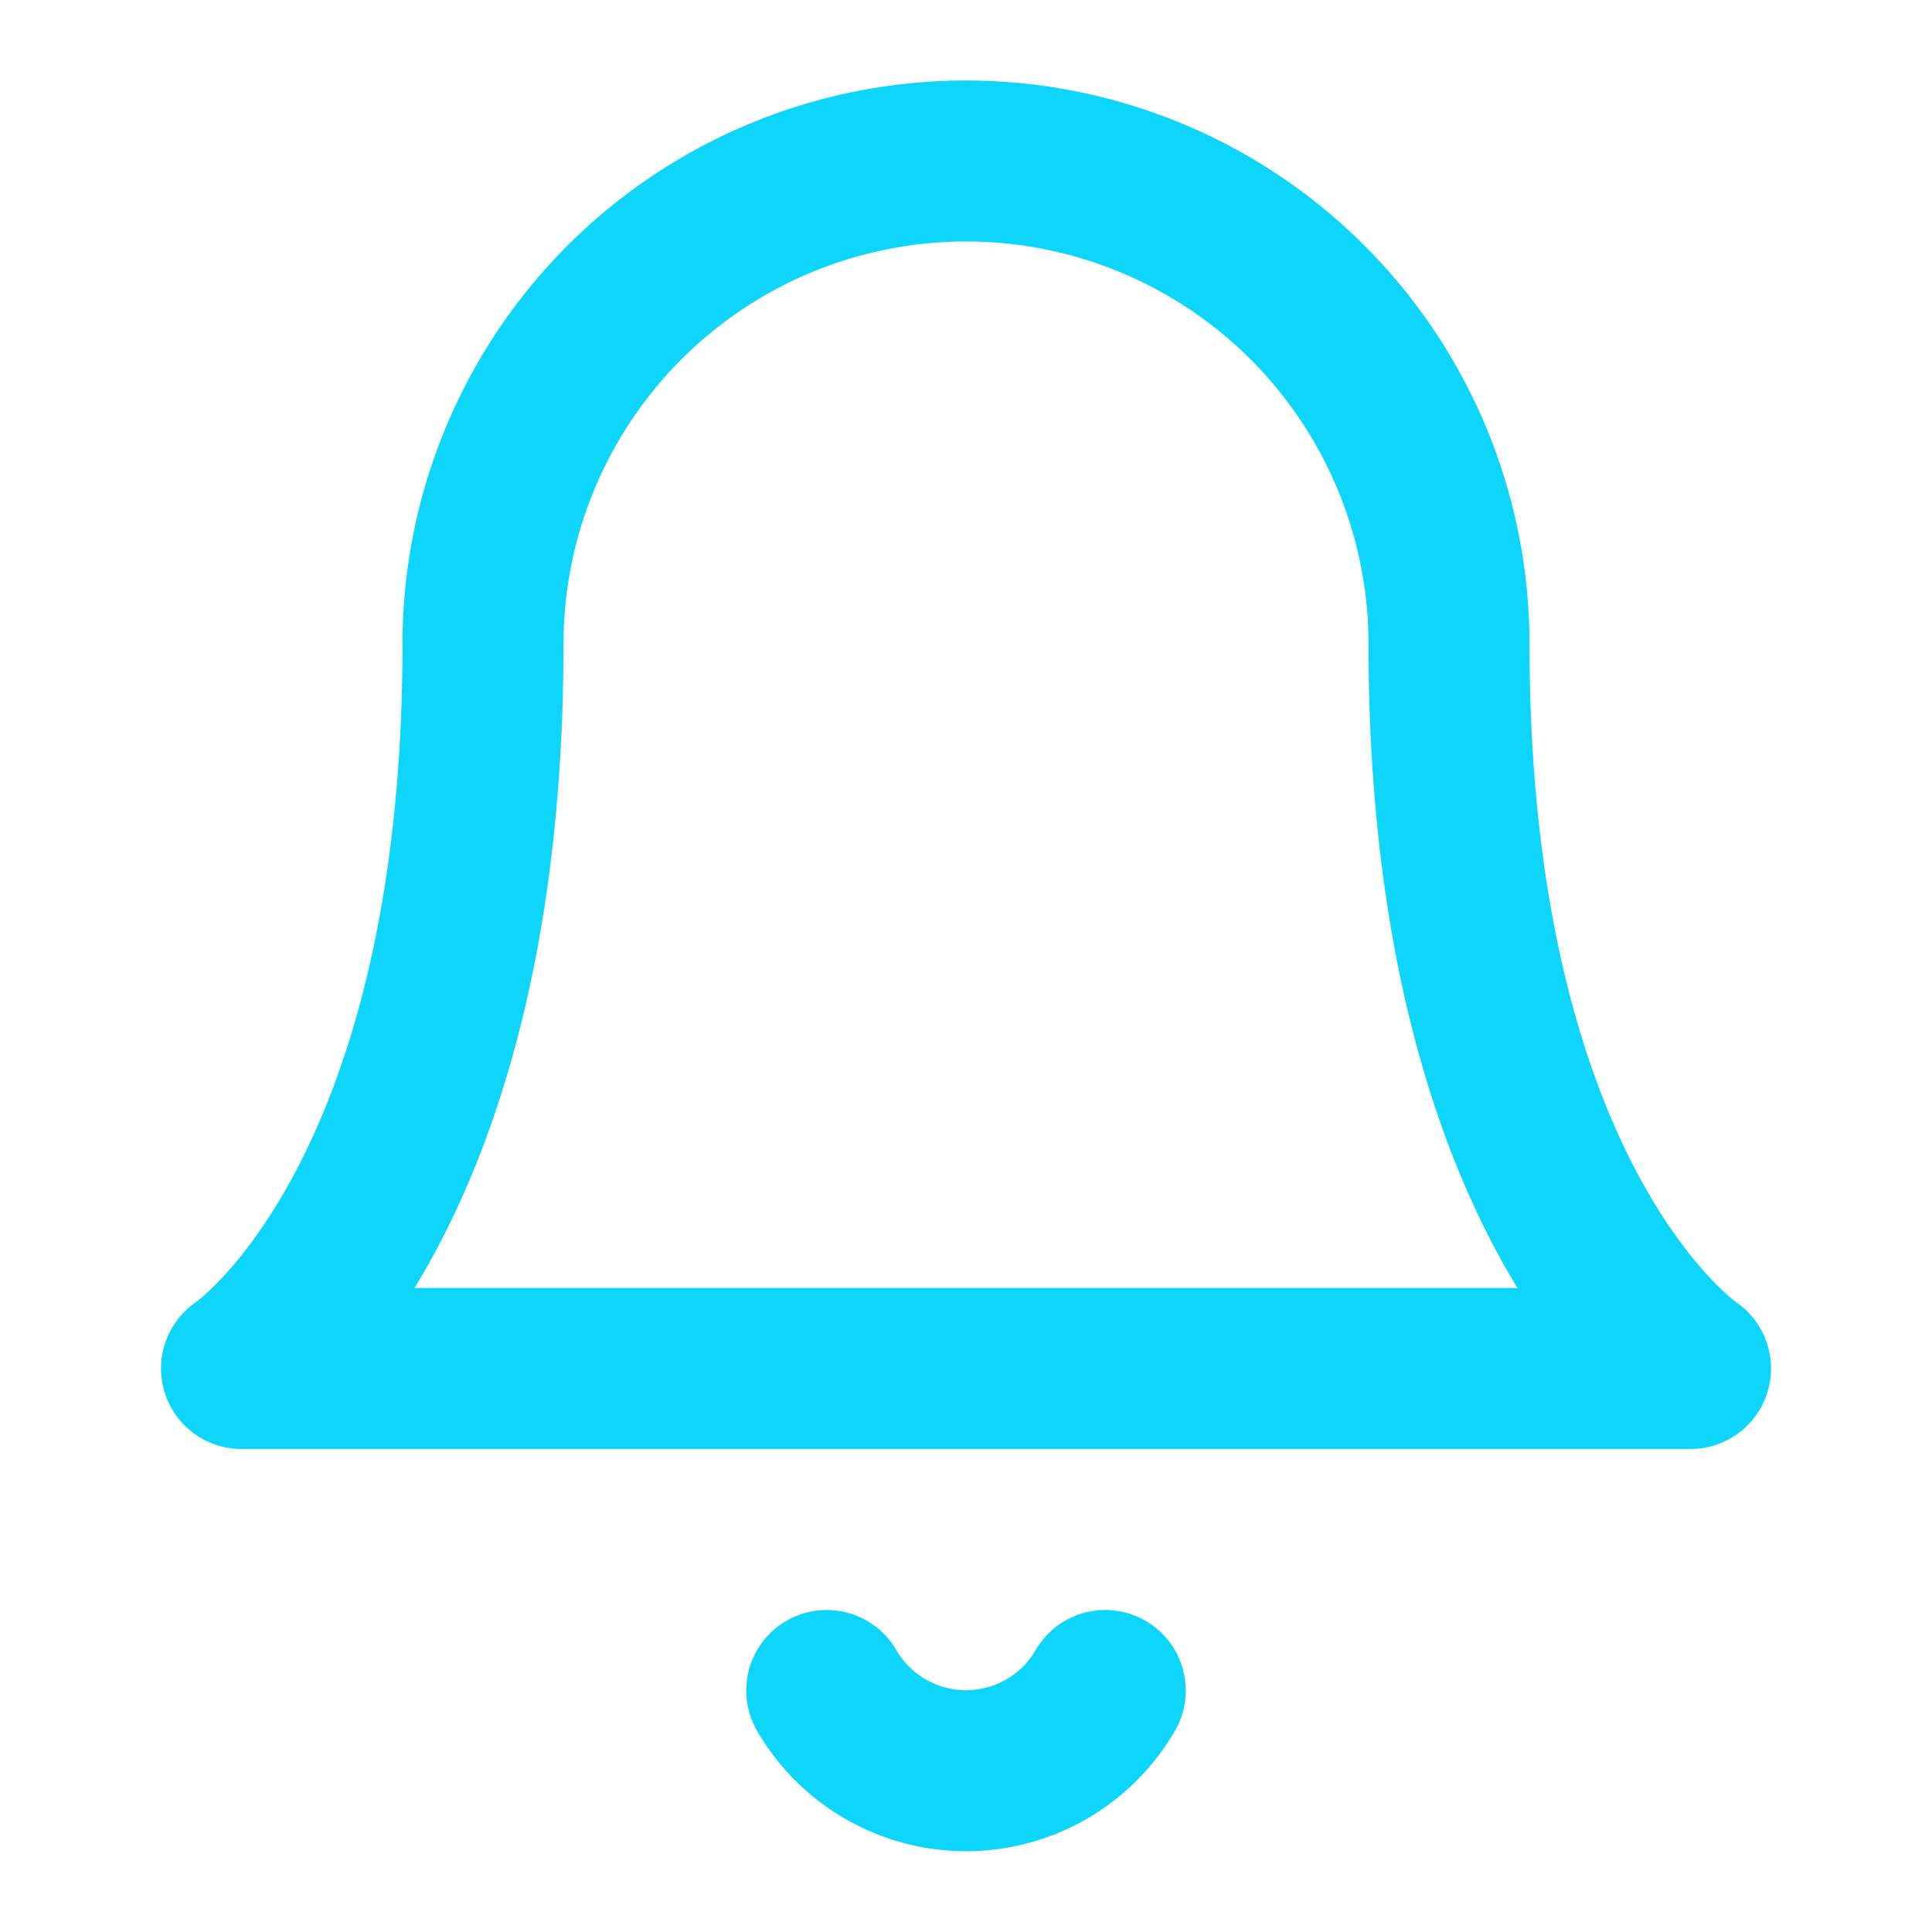 <svg xmlns="http://www.w3.org/2000/svg" width="40" height="40" viewBox="0 0 24 24" fill="none" stroke="#0DD6FA" stroke-width="2" stroke-linecap="round" stroke-linejoin="round" class="feather feather-bell"><path d="M18 8A6 6 0 0 0 6 8c0 7-3 9-3 9h18s-3-2-3-9"></path><path d="M13.73 21a2 2 0 0 1-3.46 0"></path></svg>